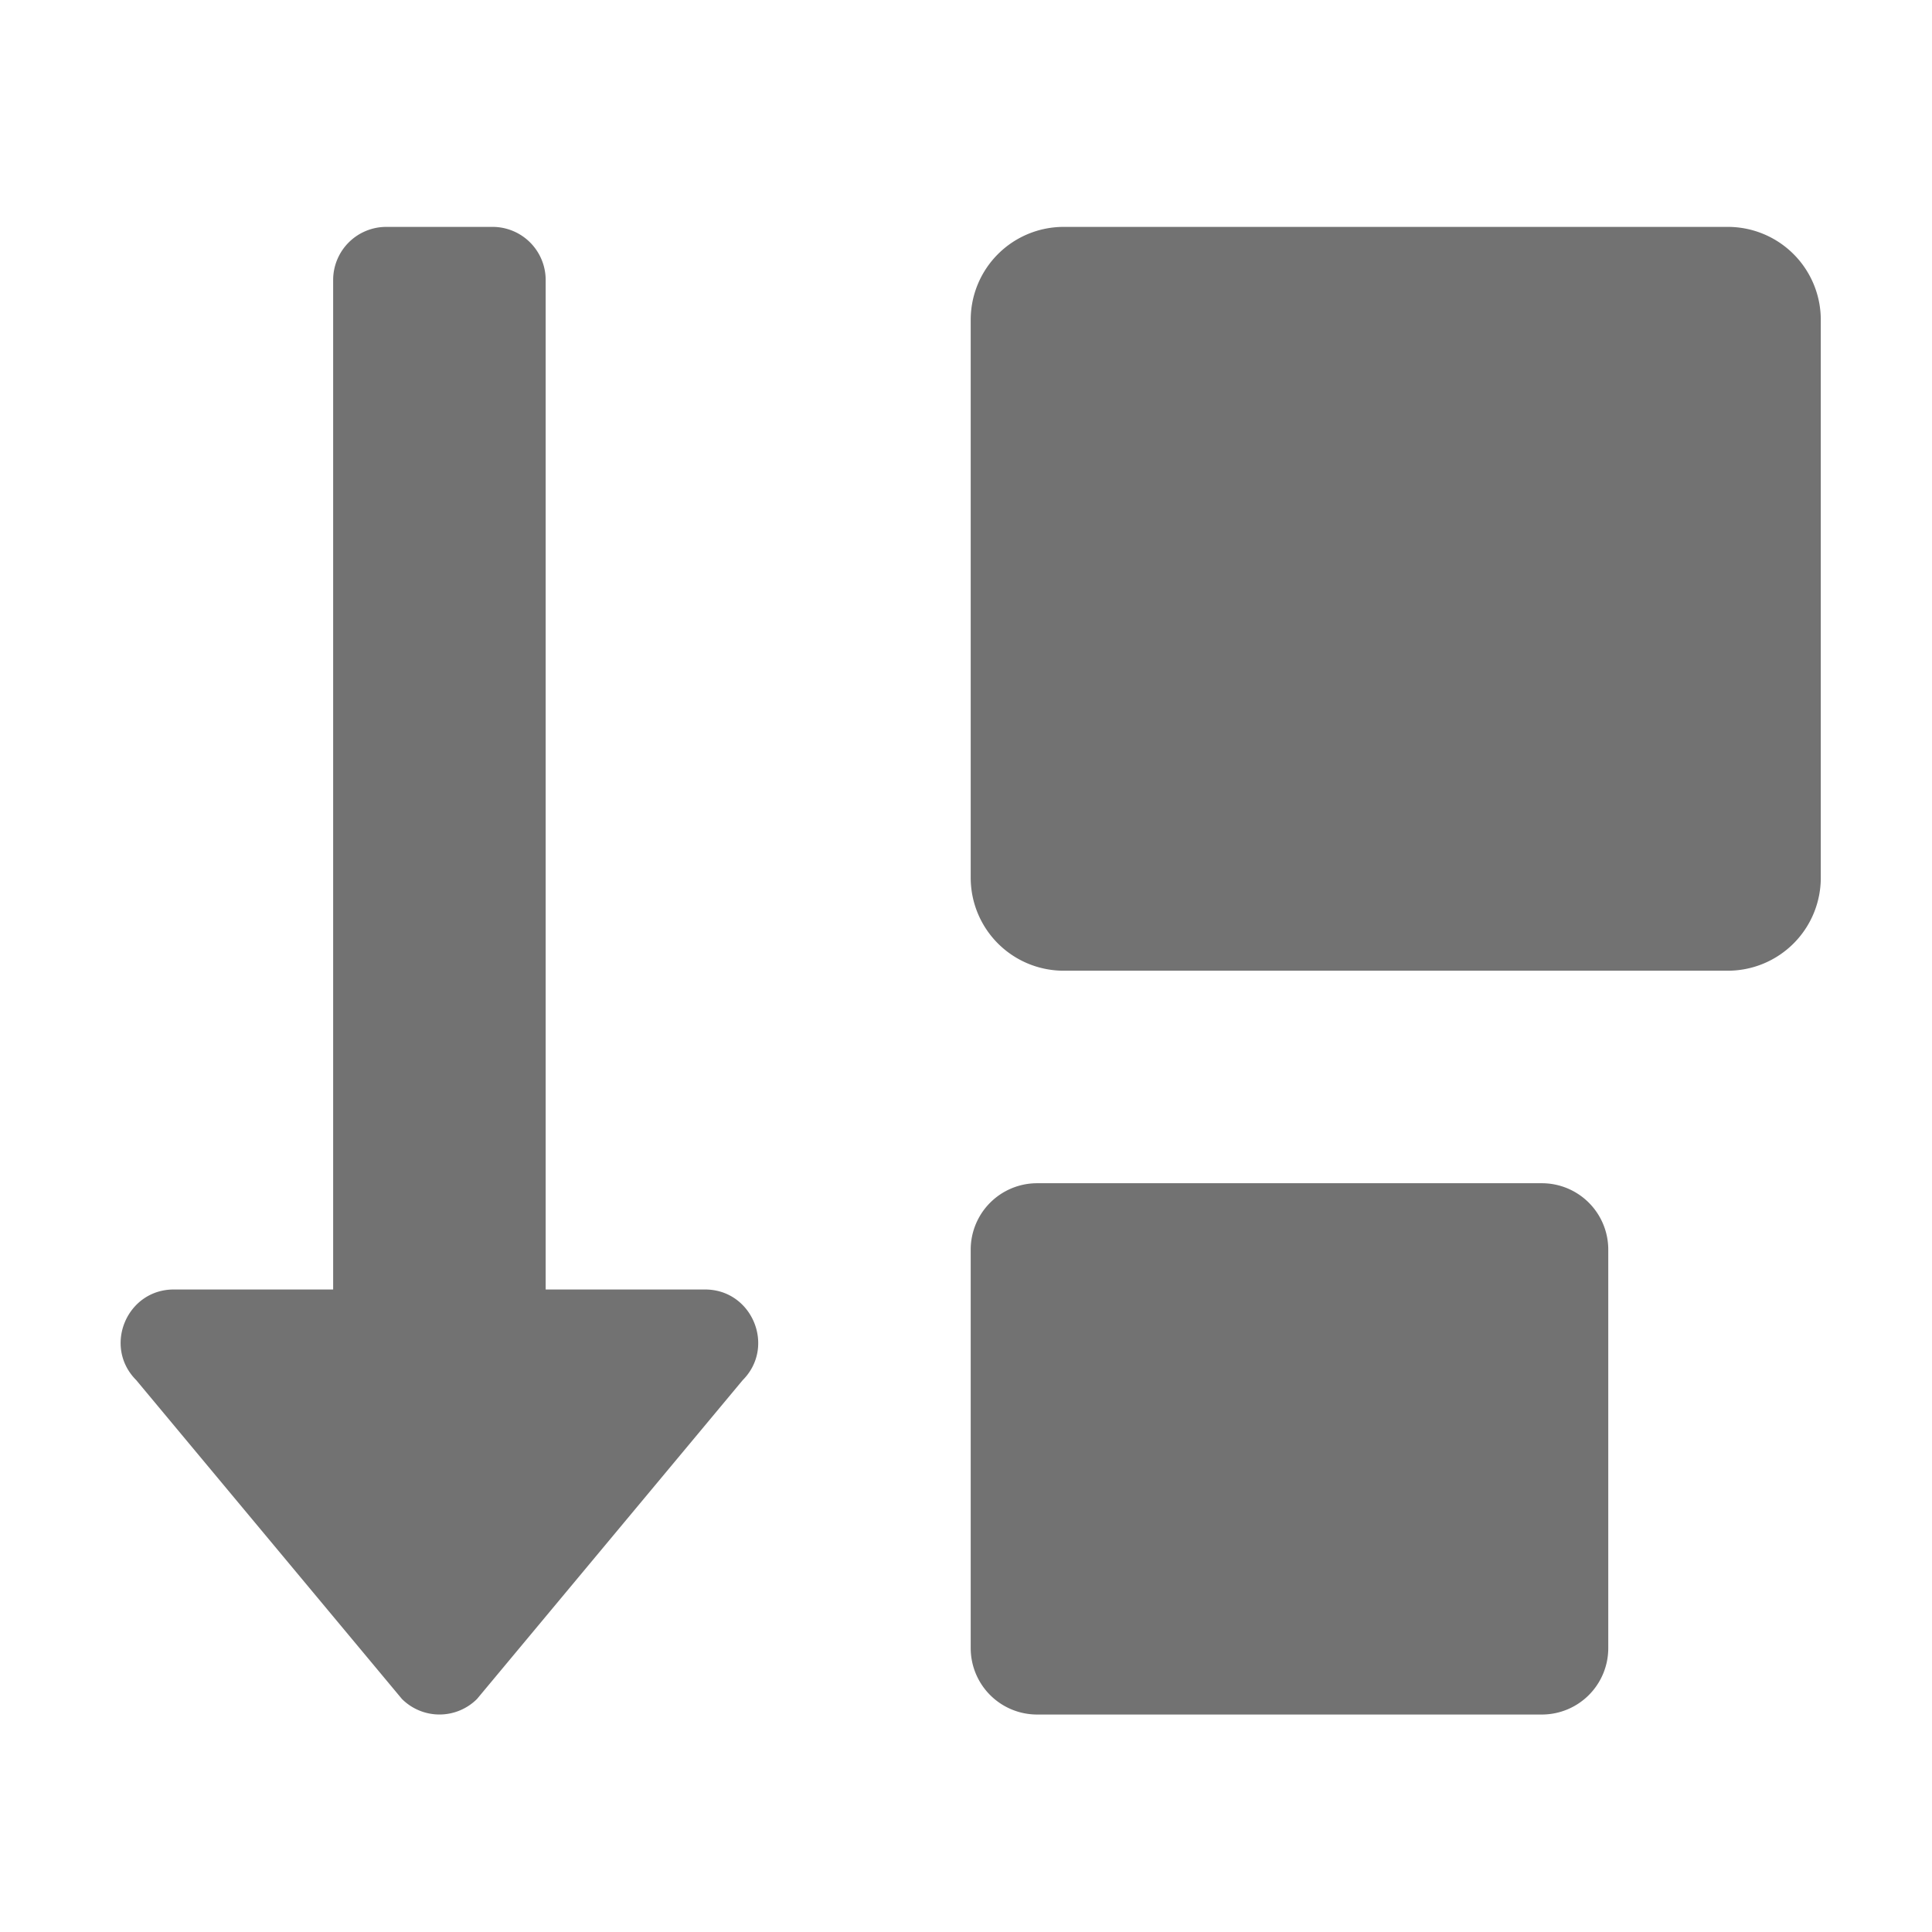 ﻿<?xml version='1.0' encoding='UTF-8'?>
<svg viewBox="-1.998 -1.998 32 32" xmlns="http://www.w3.org/2000/svg">
  <g transform="matrix(0.055, 0, 0, 0.055, 0, 0)">
    <path d="M428, 320L276, 320A20 20 0 0 0 256, 340L256, 460A20 20 0 0 0 276, 480L428, 480A20 20 0 0 0 448, 460L448, 340A20 20 0 0 0 428, 320zM176, 352L128, 352L128, 48A16 16 0 0 0 112, 32L80, 32A16 16 0 0 0 64, 48L64, 352L16, 352C1.81, 352 -5.37, 369.24 4.71, 379.31L84.71, 475.31A16 16 0 0 0 107.33, 475.31L187.33, 379.31C197.35, 369.26 190.22, 352 176, 352zM484, 32L284, 32A28 28 0 0 0 256, 60L256, 228A28 28 0 0 0 284, 256L484, 256A28 28 0 0 0 512, 228L512, 60A28 28 0 0 0 484, 32z" fill="#727272" fill-opacity="1" class="Black" />
  </g>
</svg>